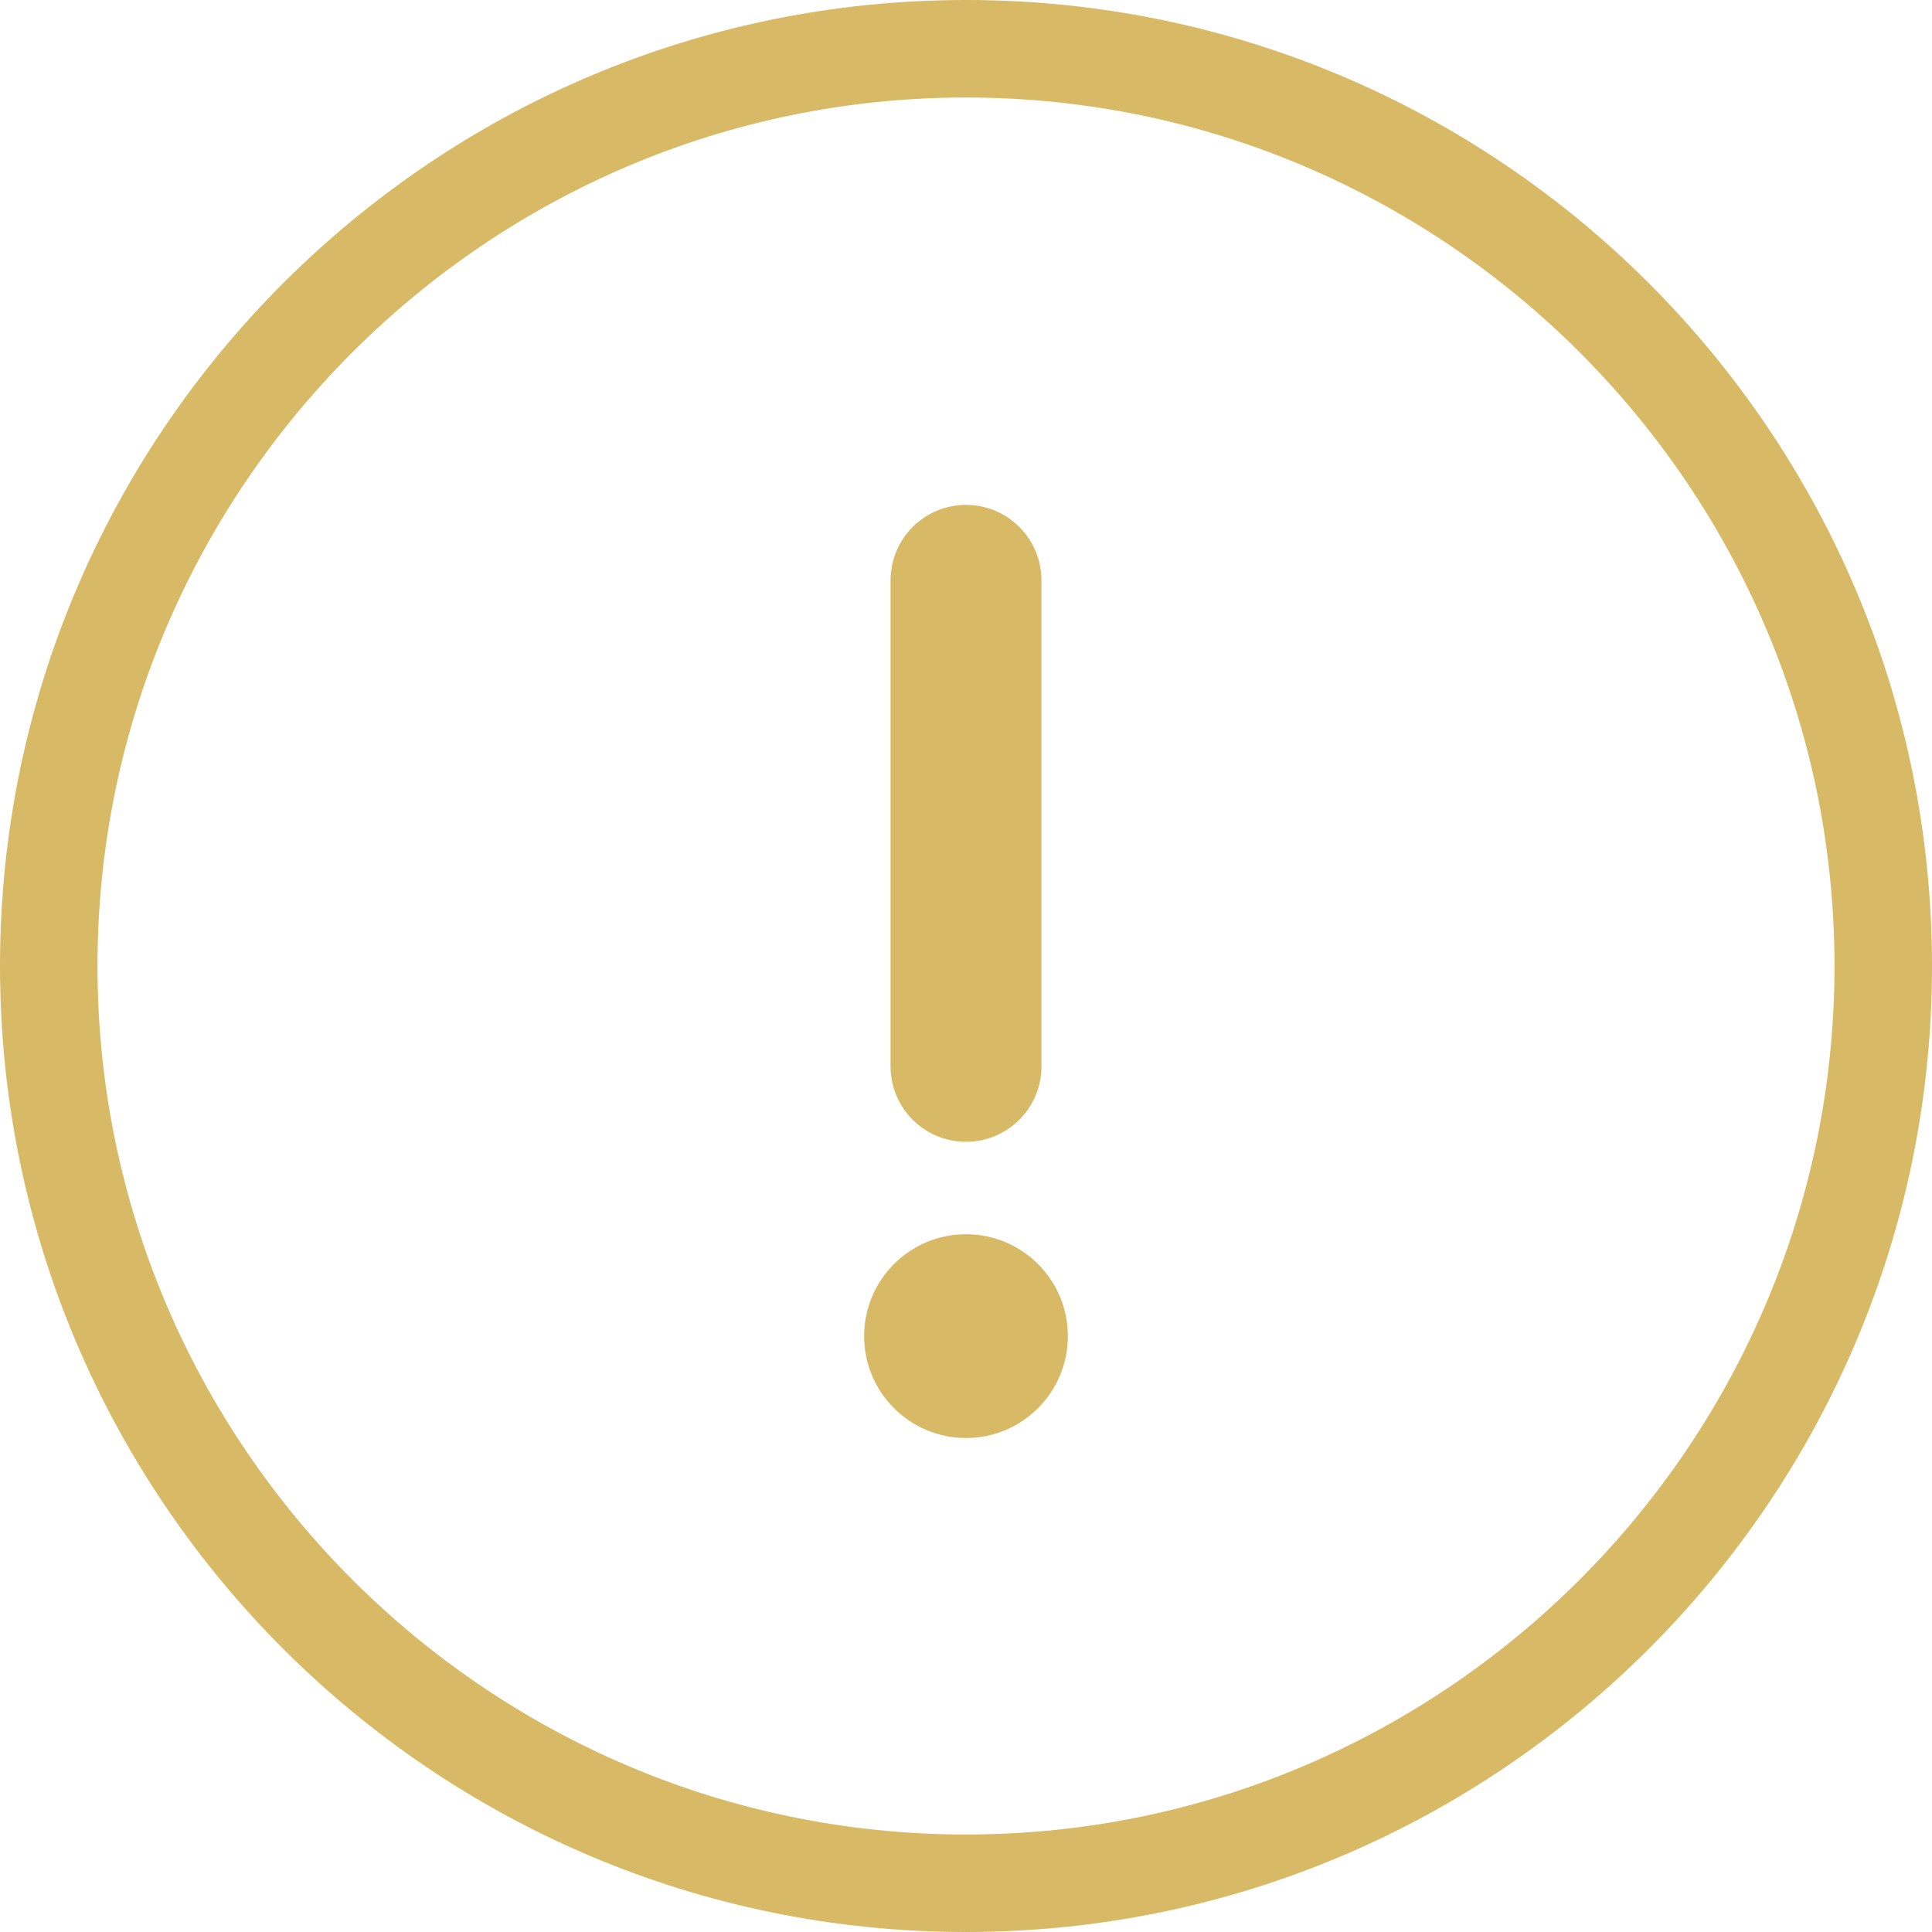 <svg width="104" height="104" viewBox="0 0 104 104" fill="none" xmlns="http://www.w3.org/2000/svg">
<g clip-path="url(#clip0_860_1034)">
<path d="M52 0C23.315 0 0 23.315 0 52C0 80.685 23.315 104 52 104C80.685 104 104 80.685 104 52C104 23.315 80.685 0 52 0ZM52 98.751C26.244 98.751 5.249 77.756 5.249 52C5.249 26.244 26.244 5.249 52 5.249C77.756 5.249 98.751 26.244 98.751 52C98.751 77.756 77.756 98.751 52 98.751Z" fill="#D8B965"/>
<path d="M52 27.178C49.756 27.178 47.938 28.997 47.938 31.241V57.402C47.938 59.645 49.756 61.464 52 61.464C54.244 61.464 56.062 59.645 56.062 57.402V31.241C56.062 28.997 54.244 27.178 52 27.178Z" fill="#D8B965"/>
<path d="M52 77.408C55.029 77.408 57.484 74.952 57.484 71.923C57.484 68.894 55.029 66.439 52 66.439C48.971 66.439 46.516 68.894 46.516 71.923C46.516 74.952 48.971 77.408 52 77.408Z" fill="#D8B965"/>
</g>
<defs>
<clipPath id="clip0_860_1034">
<rect width="104" height="104" fill="white"/>
</clipPath>
</defs>
</svg>
